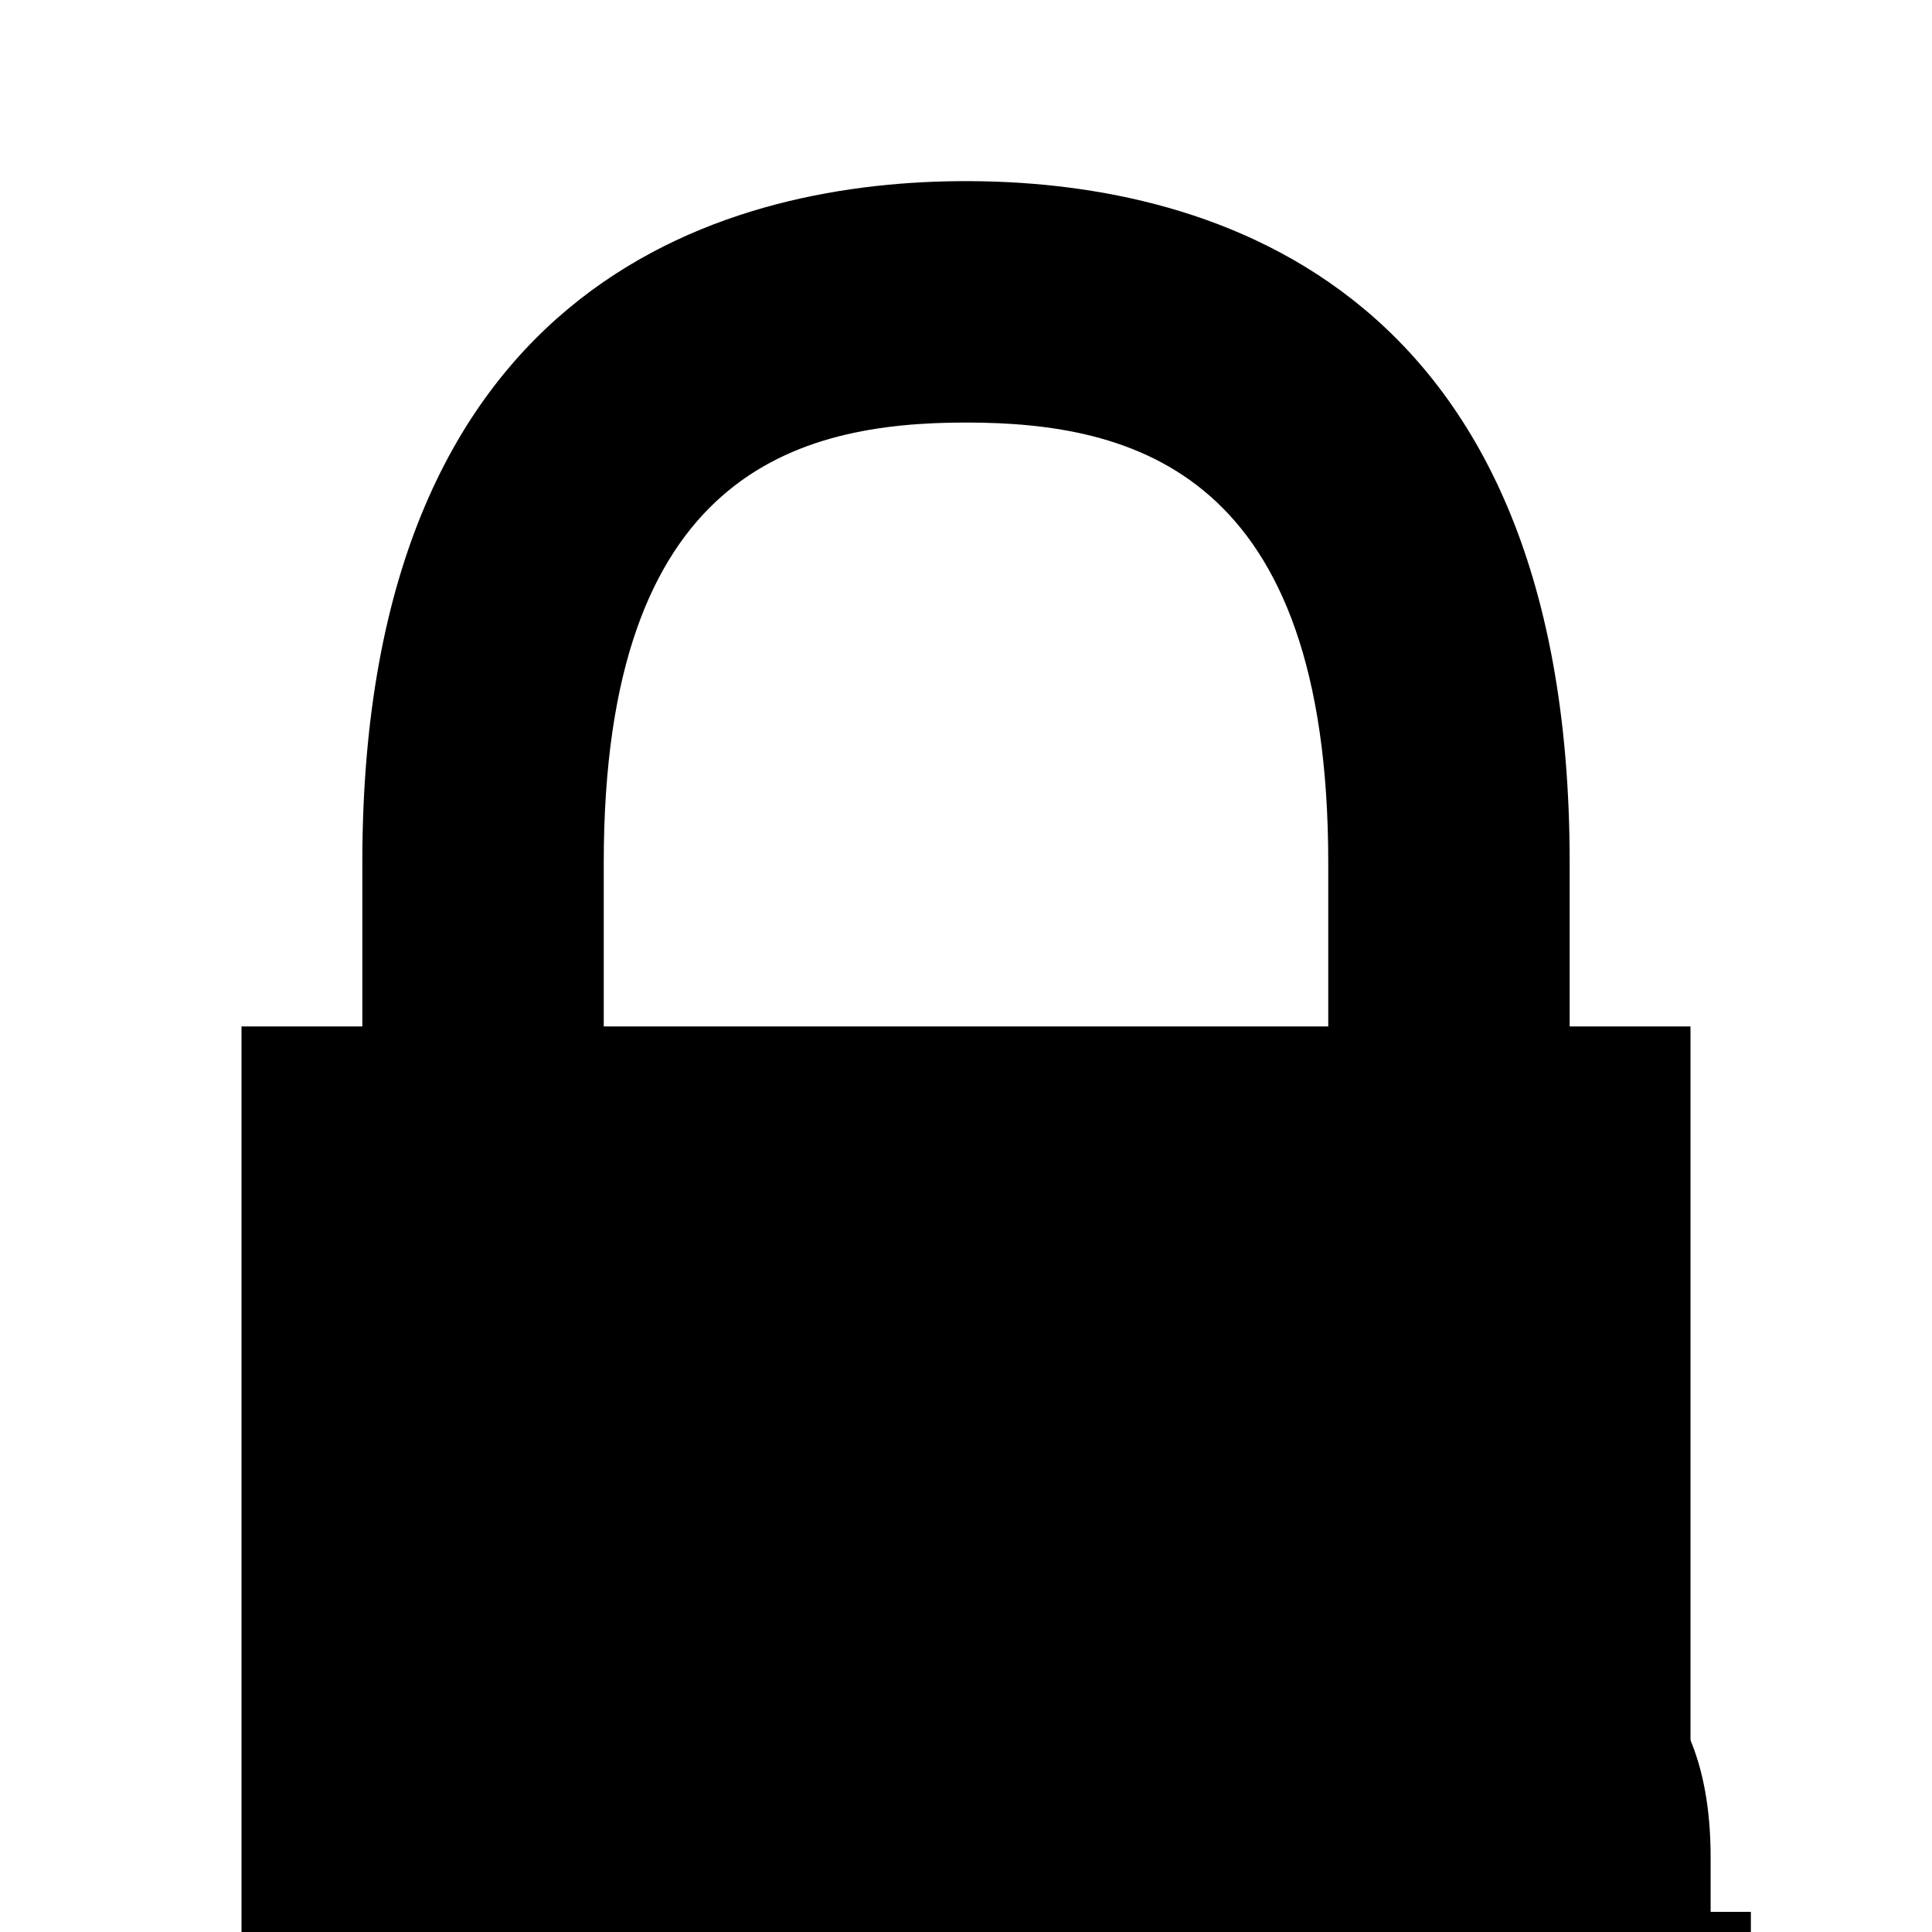 <svg width="24" height="24" viewBox="0 0 24 24" fill="none" xmlns="http://www.w3.org/2000/svg">
<g clip-path="url(#clip0_1_2)">
<path fill-rule="evenodd" clip-rule="evenodd" d="M7.5 10.714C7.5 5.87 9.908 5.249 12 5.249C14.092 5.249 16.5 5.87 16.5 10.714V12.751H7.5V10.714ZM19.499 12.751V10.714C19.499 3.35 14.801 2.25 12 2.25C9.199 2.25 4.501 3.35 4.501 10.714V12.751H3V24.75H21V12.751H19.499Z" fill="black"/>
<path fill-rule="evenodd" clip-rule="evenodd" d="M17.25 23.072C17.25 21.457 18.052 21.25 18.75 21.25C19.448 21.25 20.25 21.457 20.25 23.072V23.75H17.25V23.072ZM21.25 23.75V23.072C21.25 20.617 19.684 20.25 18.75 20.25C17.816 20.25 16.25 20.617 16.25 23.072V23.75H15.75V27.75H21.75V23.75H21.25Z" fill="black"/>
</g>
<defs>
<clipPath id="clip0_1_2">
<rect width="24" height="24" fill="white"/>
</clipPath>
</defs>
</svg>
